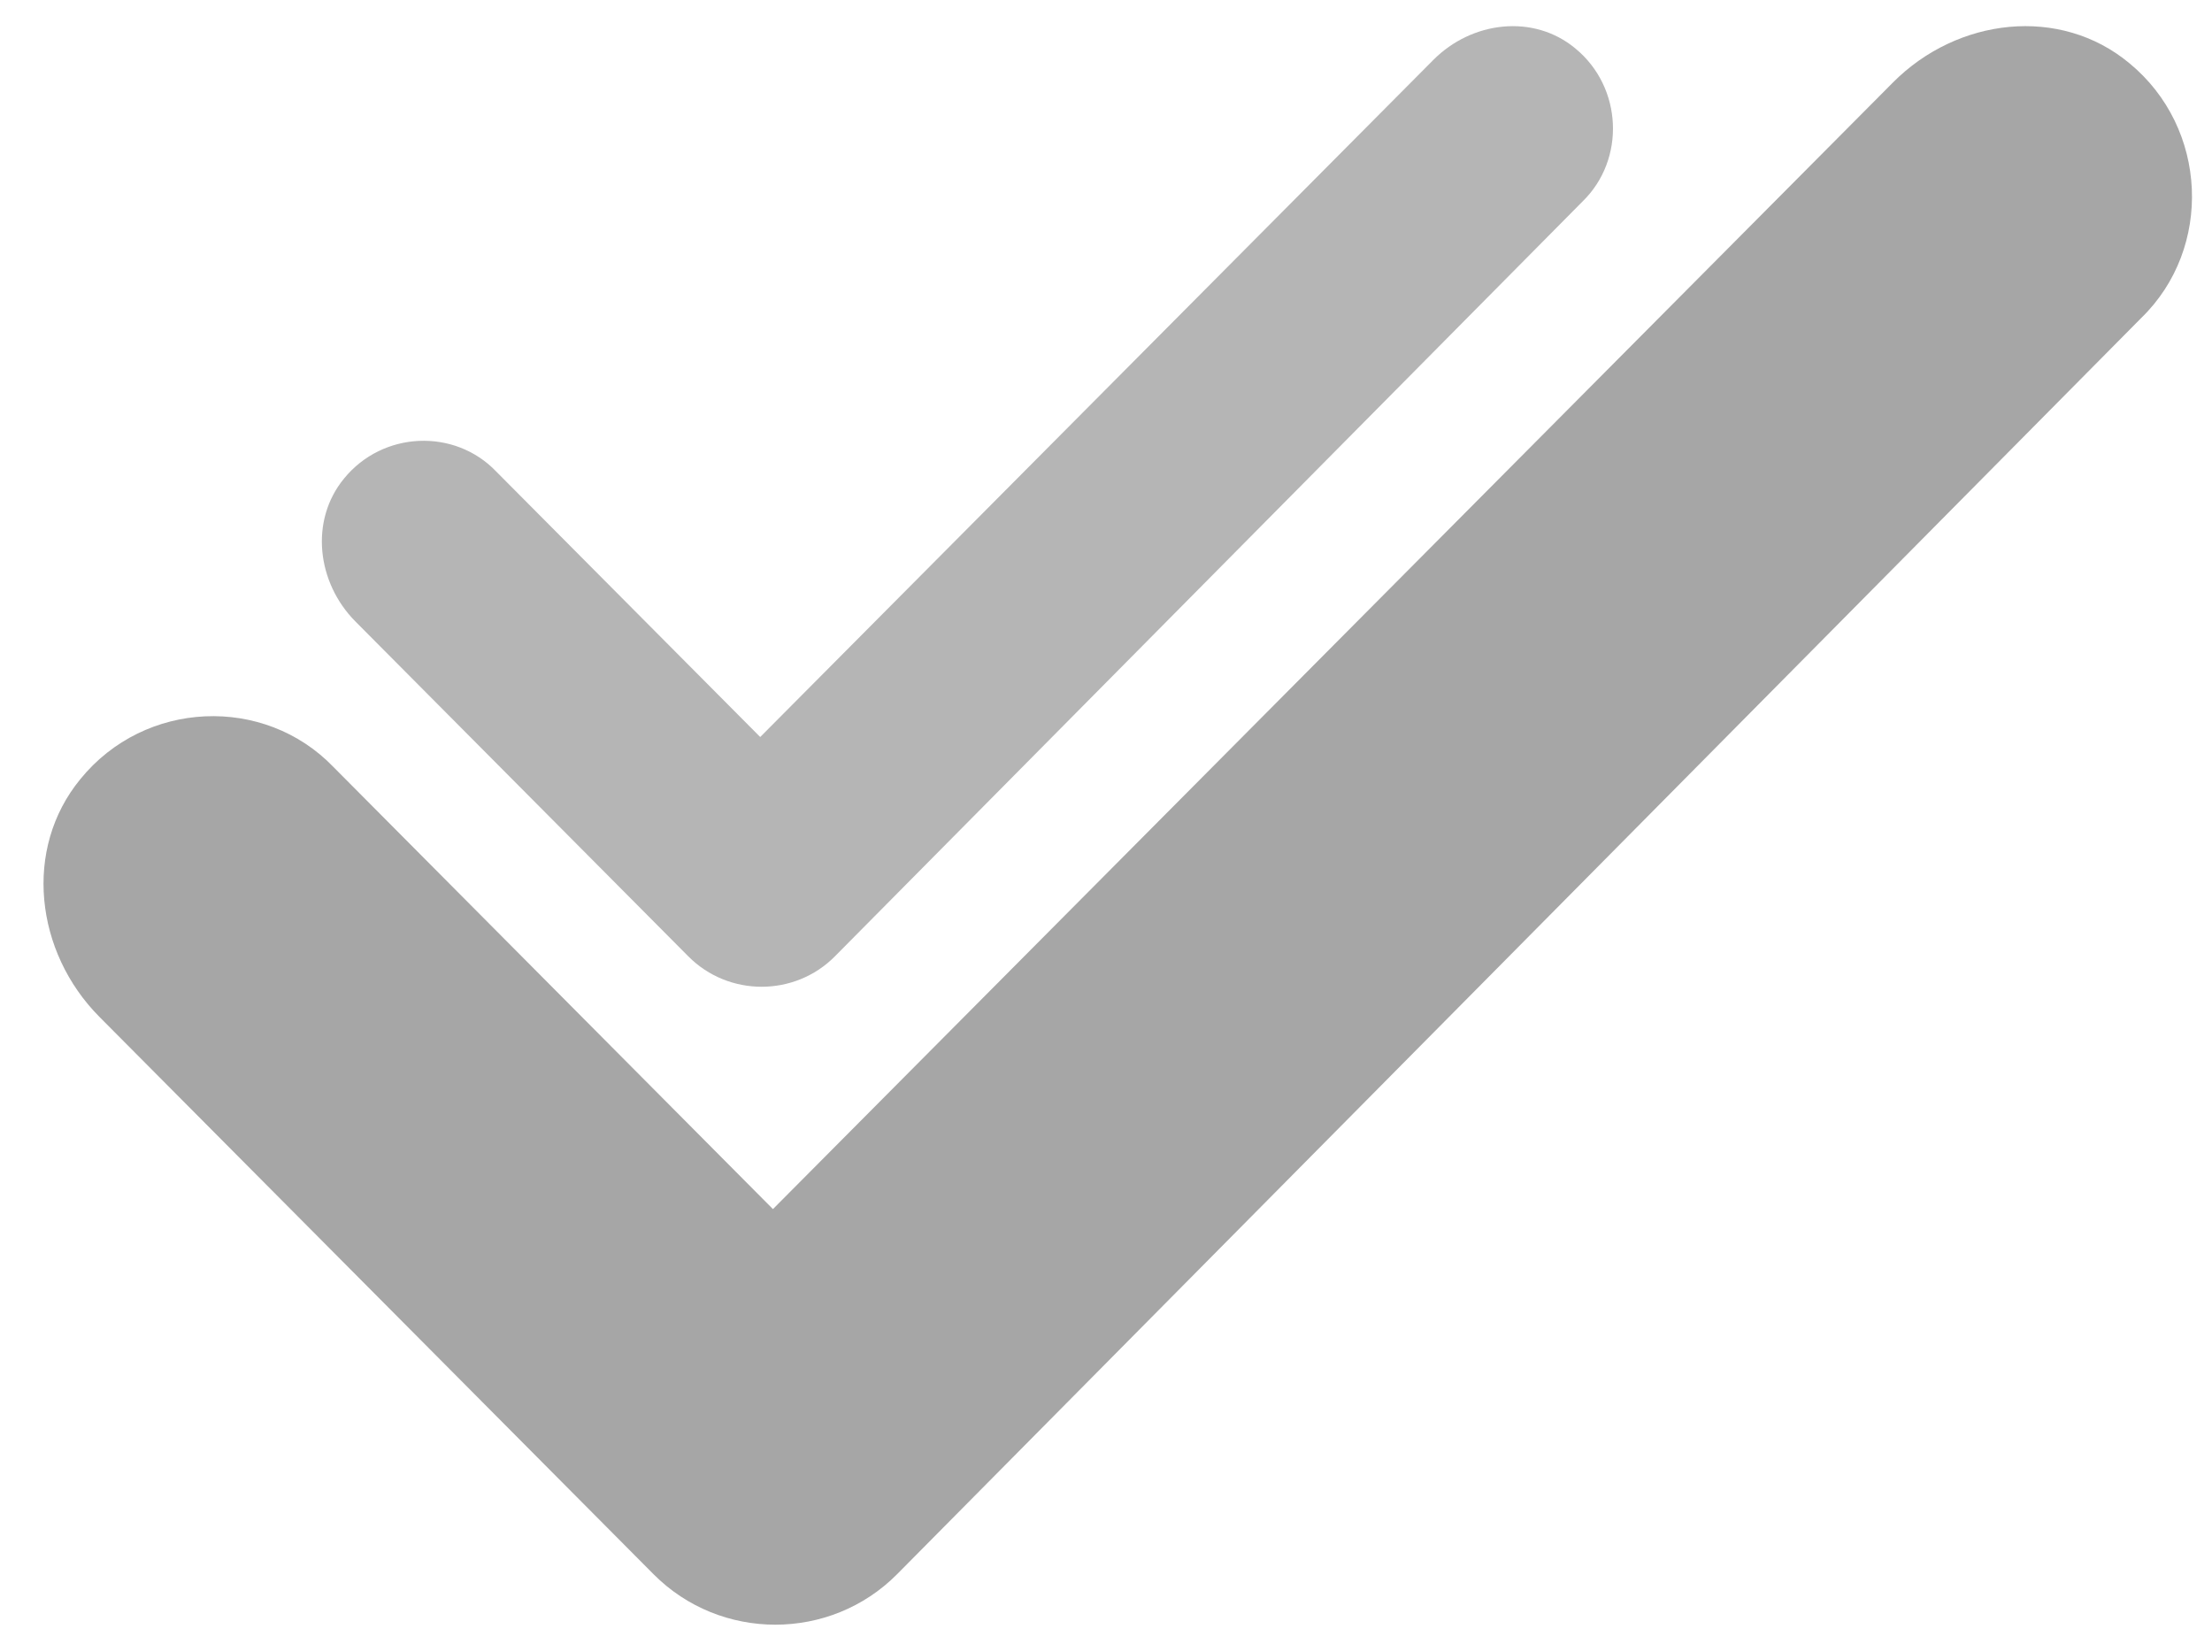 <?xml version="1.0" encoding="utf-8"?>
<!-- Generator: Adobe Illustrator 20.0.0, SVG Export Plug-In . SVG Version: 6.00 Build 0)  -->
<svg version="1.1" id="Layer_1" xmlns="http://www.w3.org/2000/svg" xmlns:xlink="http://www.w3.org/1999/xlink" x="0px" y="0px"
	 viewBox="453.333 168.445 89.5 66.833" enable-background="new 453.333 168.445 89.5 66.833" xml:space="preserve">
<g>
	<path fill="#A6A6A6" d="M479.776,232.137l-22.418-22.548c-2.609-2.624-3.093-6.803-0.772-9.623
		c2.607-3.207,7.439-3.401,10.241-0.486l17.78,17.884l45.318-45.583c2.609-2.625,6.765-3.111,9.566-0.777
		c3.19,2.624,3.383,7.484,0.483,10.302l-50.345,50.831C486.928,234.859,482.481,234.859,479.776,232.137
		z"/>
	<path fill="#B5B5B5" d="M481.187,207.142l-13.471-13.55c-1.567-1.577-1.857-4.088-0.465-5.783
		c1.568-1.928,4.473-2.044,6.155-0.291l10.686,10.746l27.233-27.392
		c1.567-1.577,4.064-1.869,5.749-0.467c1.917,1.577,2.033,4.497,0.291,6.191l-30.255,30.546
		C485.486,208.777,482.814,208.777,481.187,207.142z"/>
</g>
</svg>
